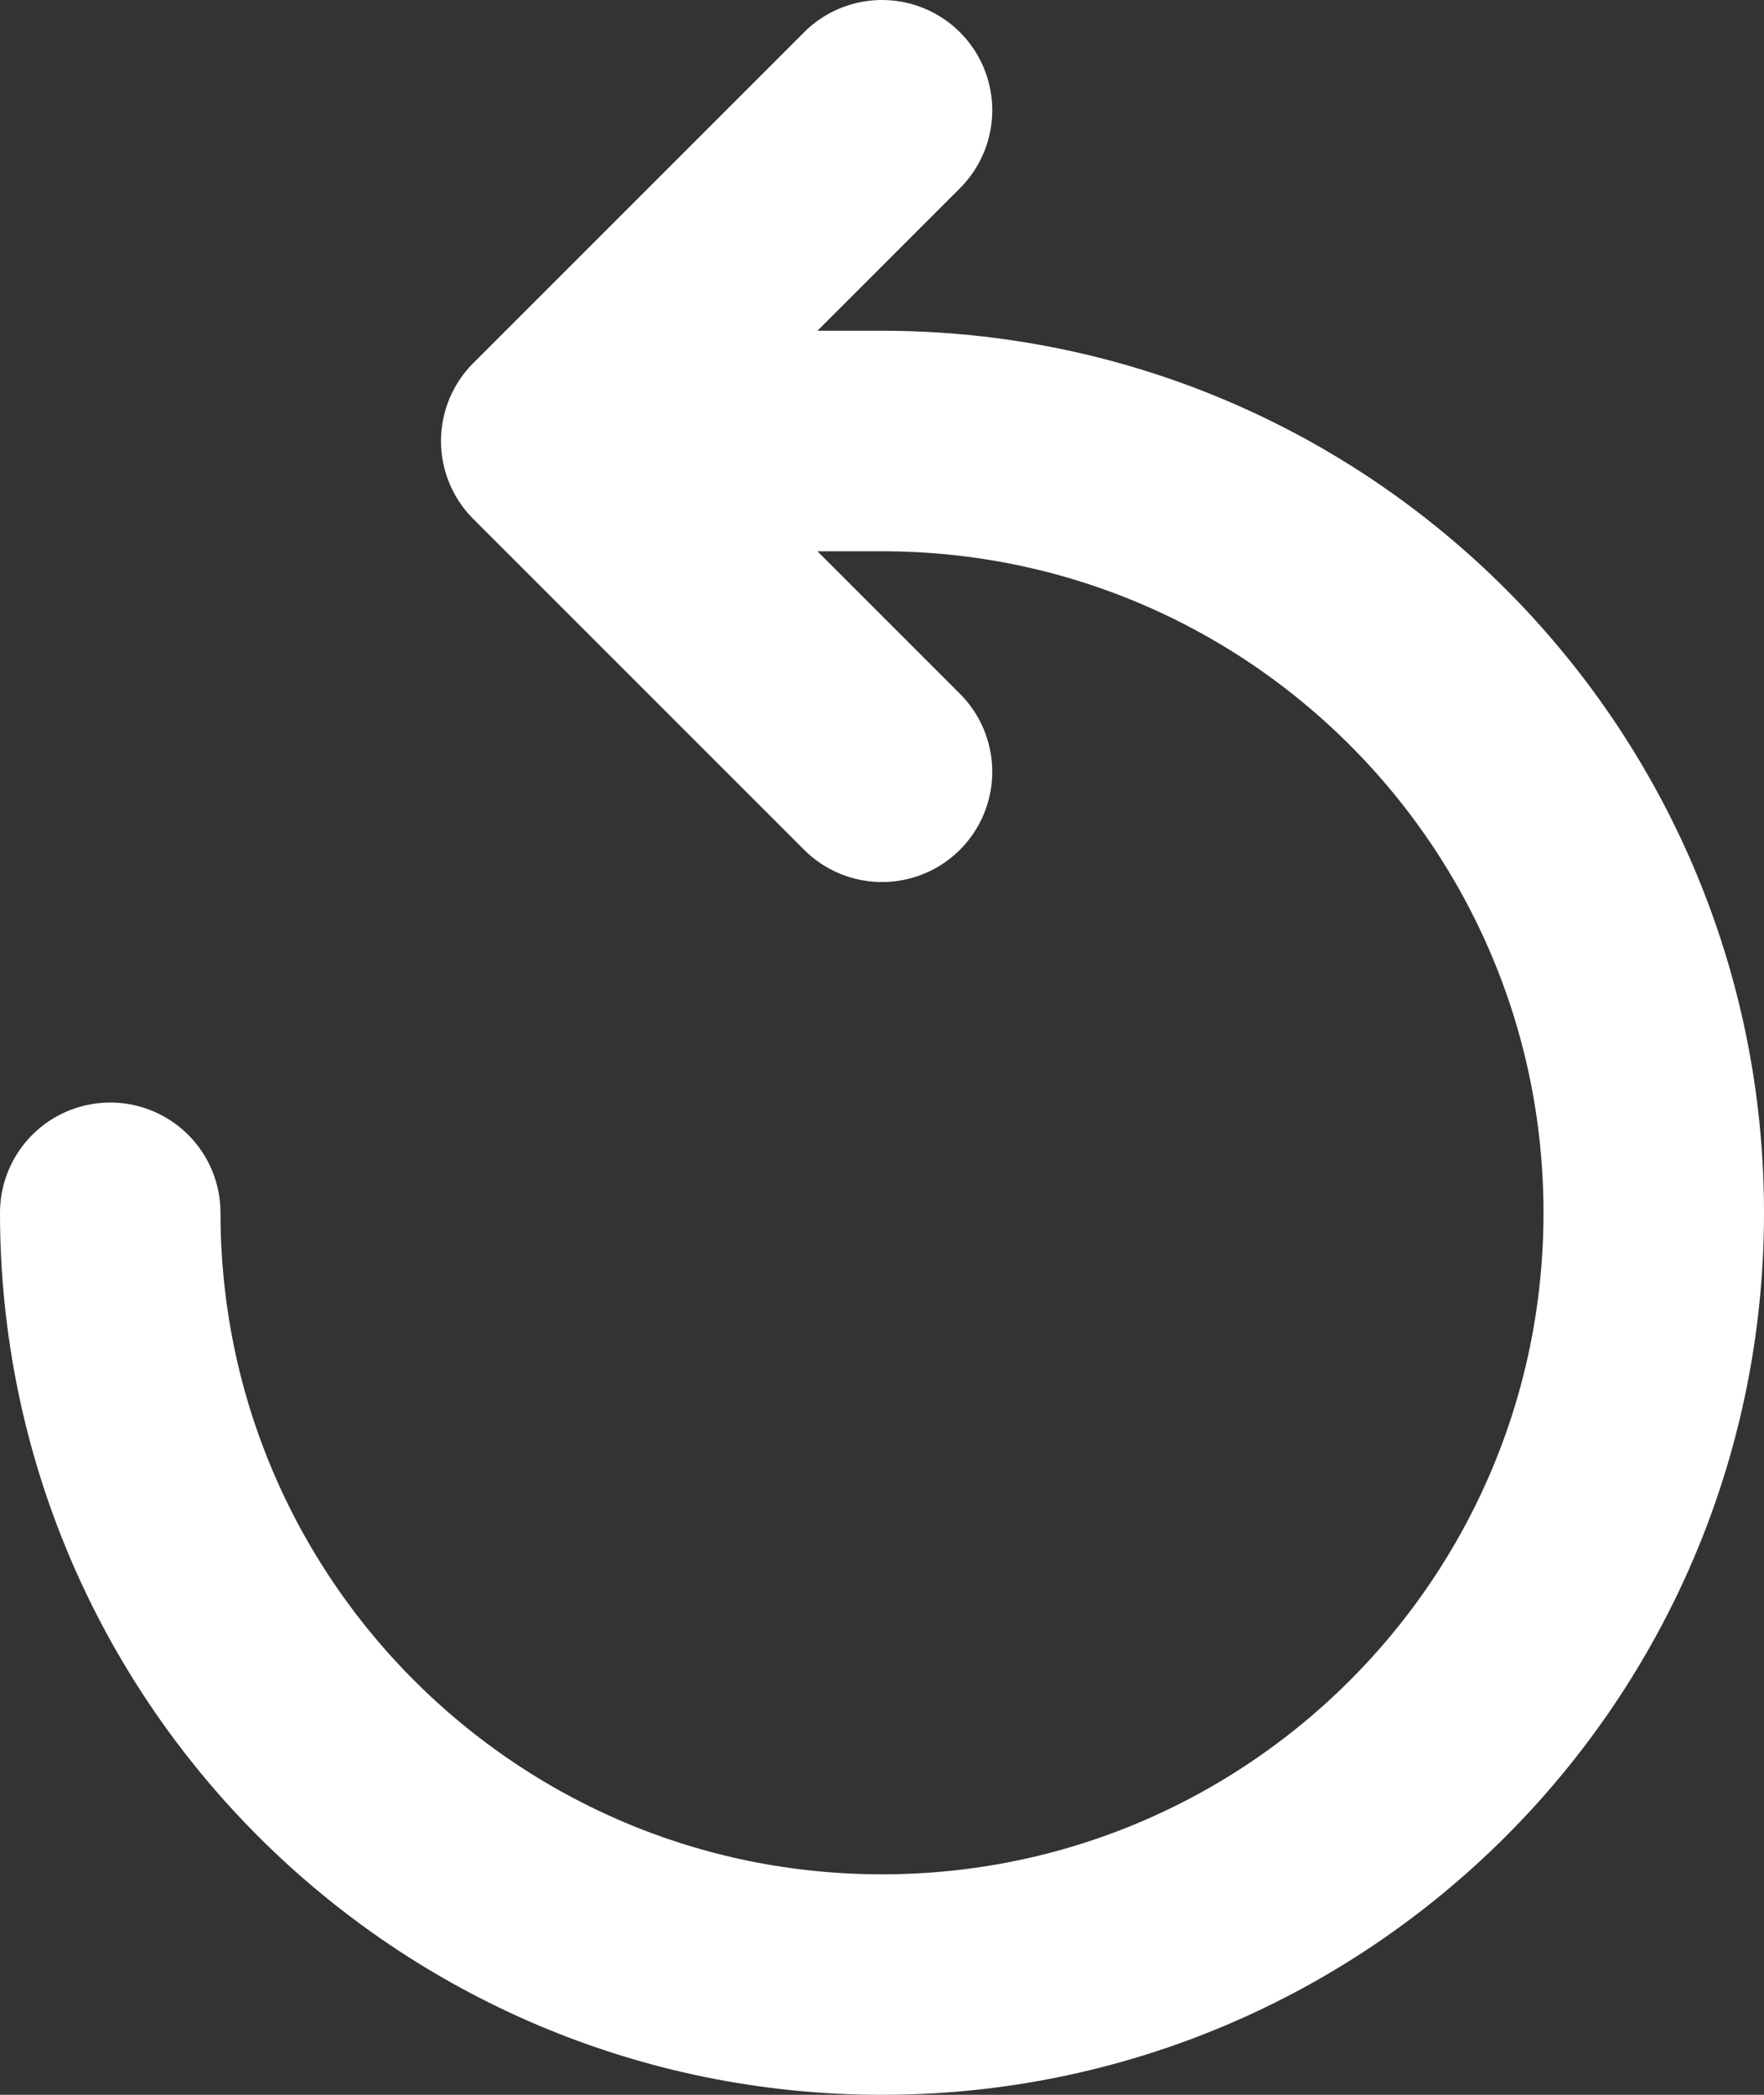 <svg width="16" height="19" viewBox="0 0 16 19" fill="none" xmlns="http://www.w3.org/2000/svg">
    <rect x="0" y="0" width="16" height="19" fill="#333333" stroke="none"/>
    <path d="M1 11C1 14.866 4.134 18 8 18C11.866 18 15 14.866 15 11C15 7.134 11.866 4 8 4H5M5 4L8 1M5 4L8 7" stroke="white" stroke-width="2" stroke-linecap="round" stroke-linejoin="round"/>
</svg>
